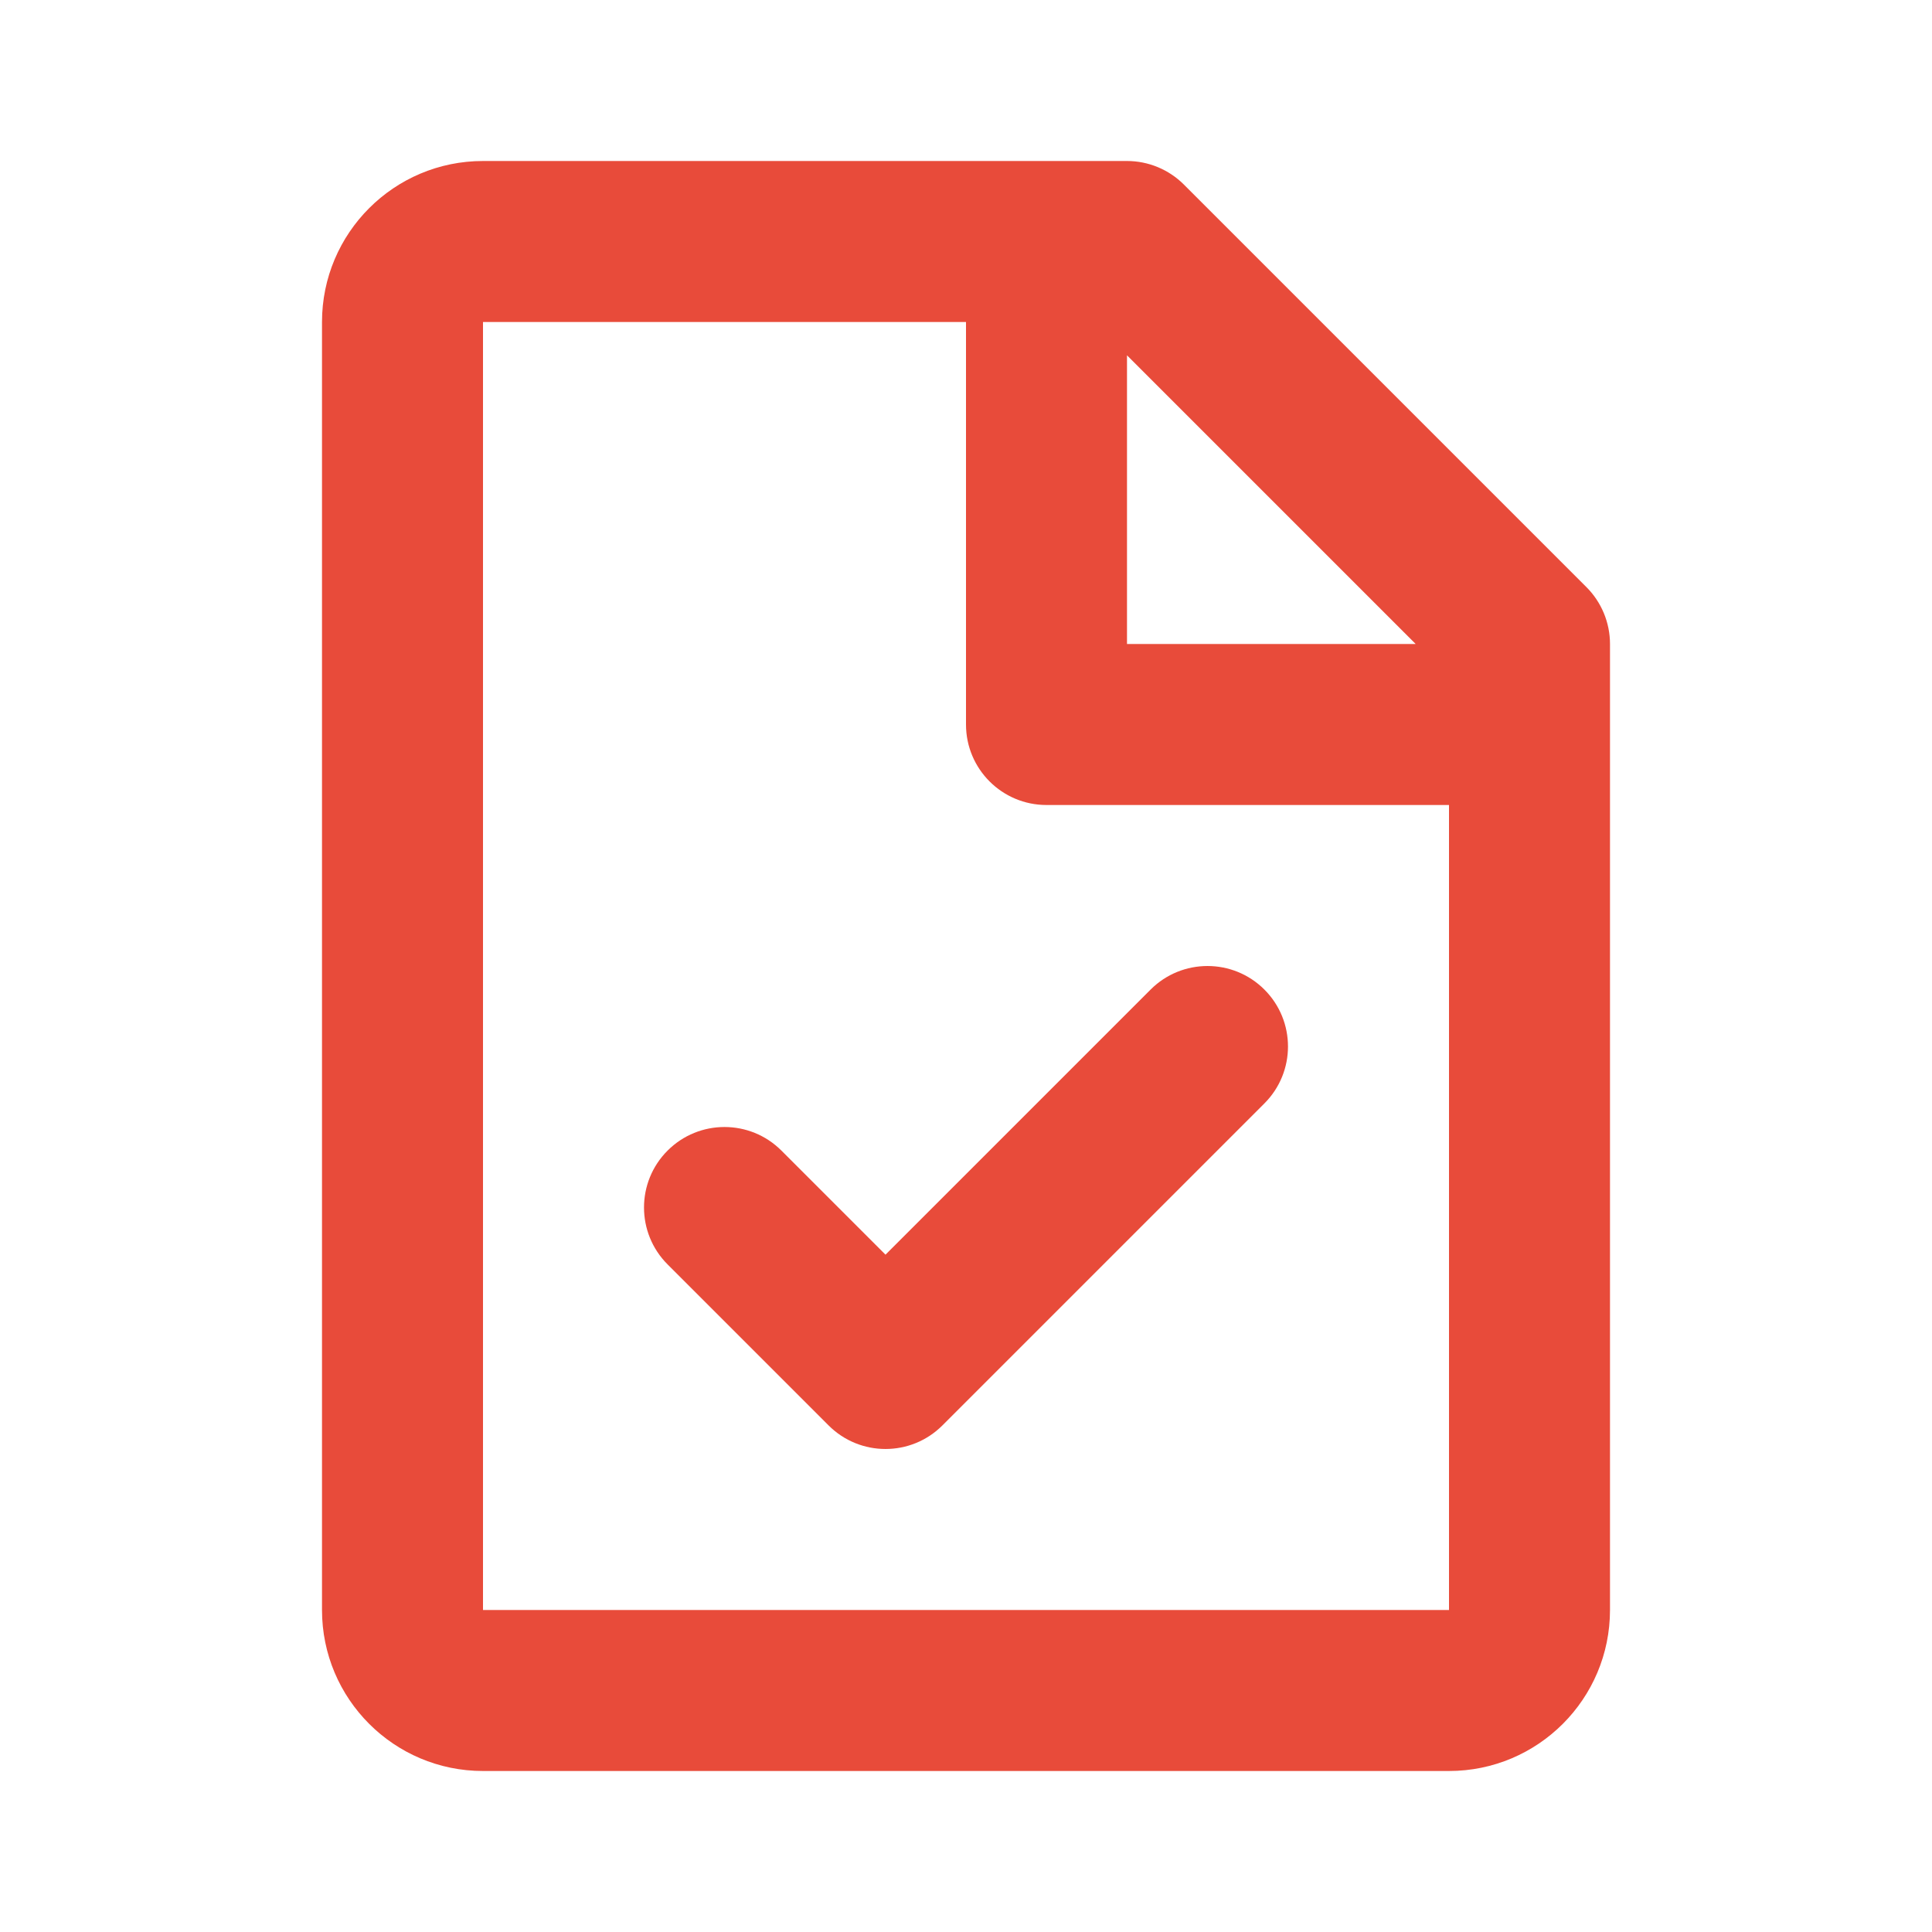 <svg xmlns="http://www.w3.org/2000/svg" width="48" height="48" viewBox="0 0 48 48" fill="none">
  <path d="M8 8C8 5.791 9.791 4 12 4H28C28.53 4 29.039 4.211 29.414 4.586L39.414 14.586C39.789 14.961 40 15.47 40 16V40C40 42.209 38.209 44 36 44H12C9.791 44 8 42.209 8 40V8ZM35.172 16L28 8.828V16H35.172ZM24 8L12 8V40H36V20H26C24.895 20 24 19.105 24 18V8ZM31.414 24.586C32.195 25.367 32.195 26.633 31.414 27.414L23.414 35.414C22.633 36.195 21.367 36.195 20.586 35.414L16.586 31.414C15.805 30.633 15.805 29.367 16.586 28.586C17.367 27.805 18.633 27.805 19.414 28.586L22 31.172L28.586 24.586C29.367 23.805 30.633 23.805 31.414 24.586Z" fill="#E84B3A"/>
</svg>